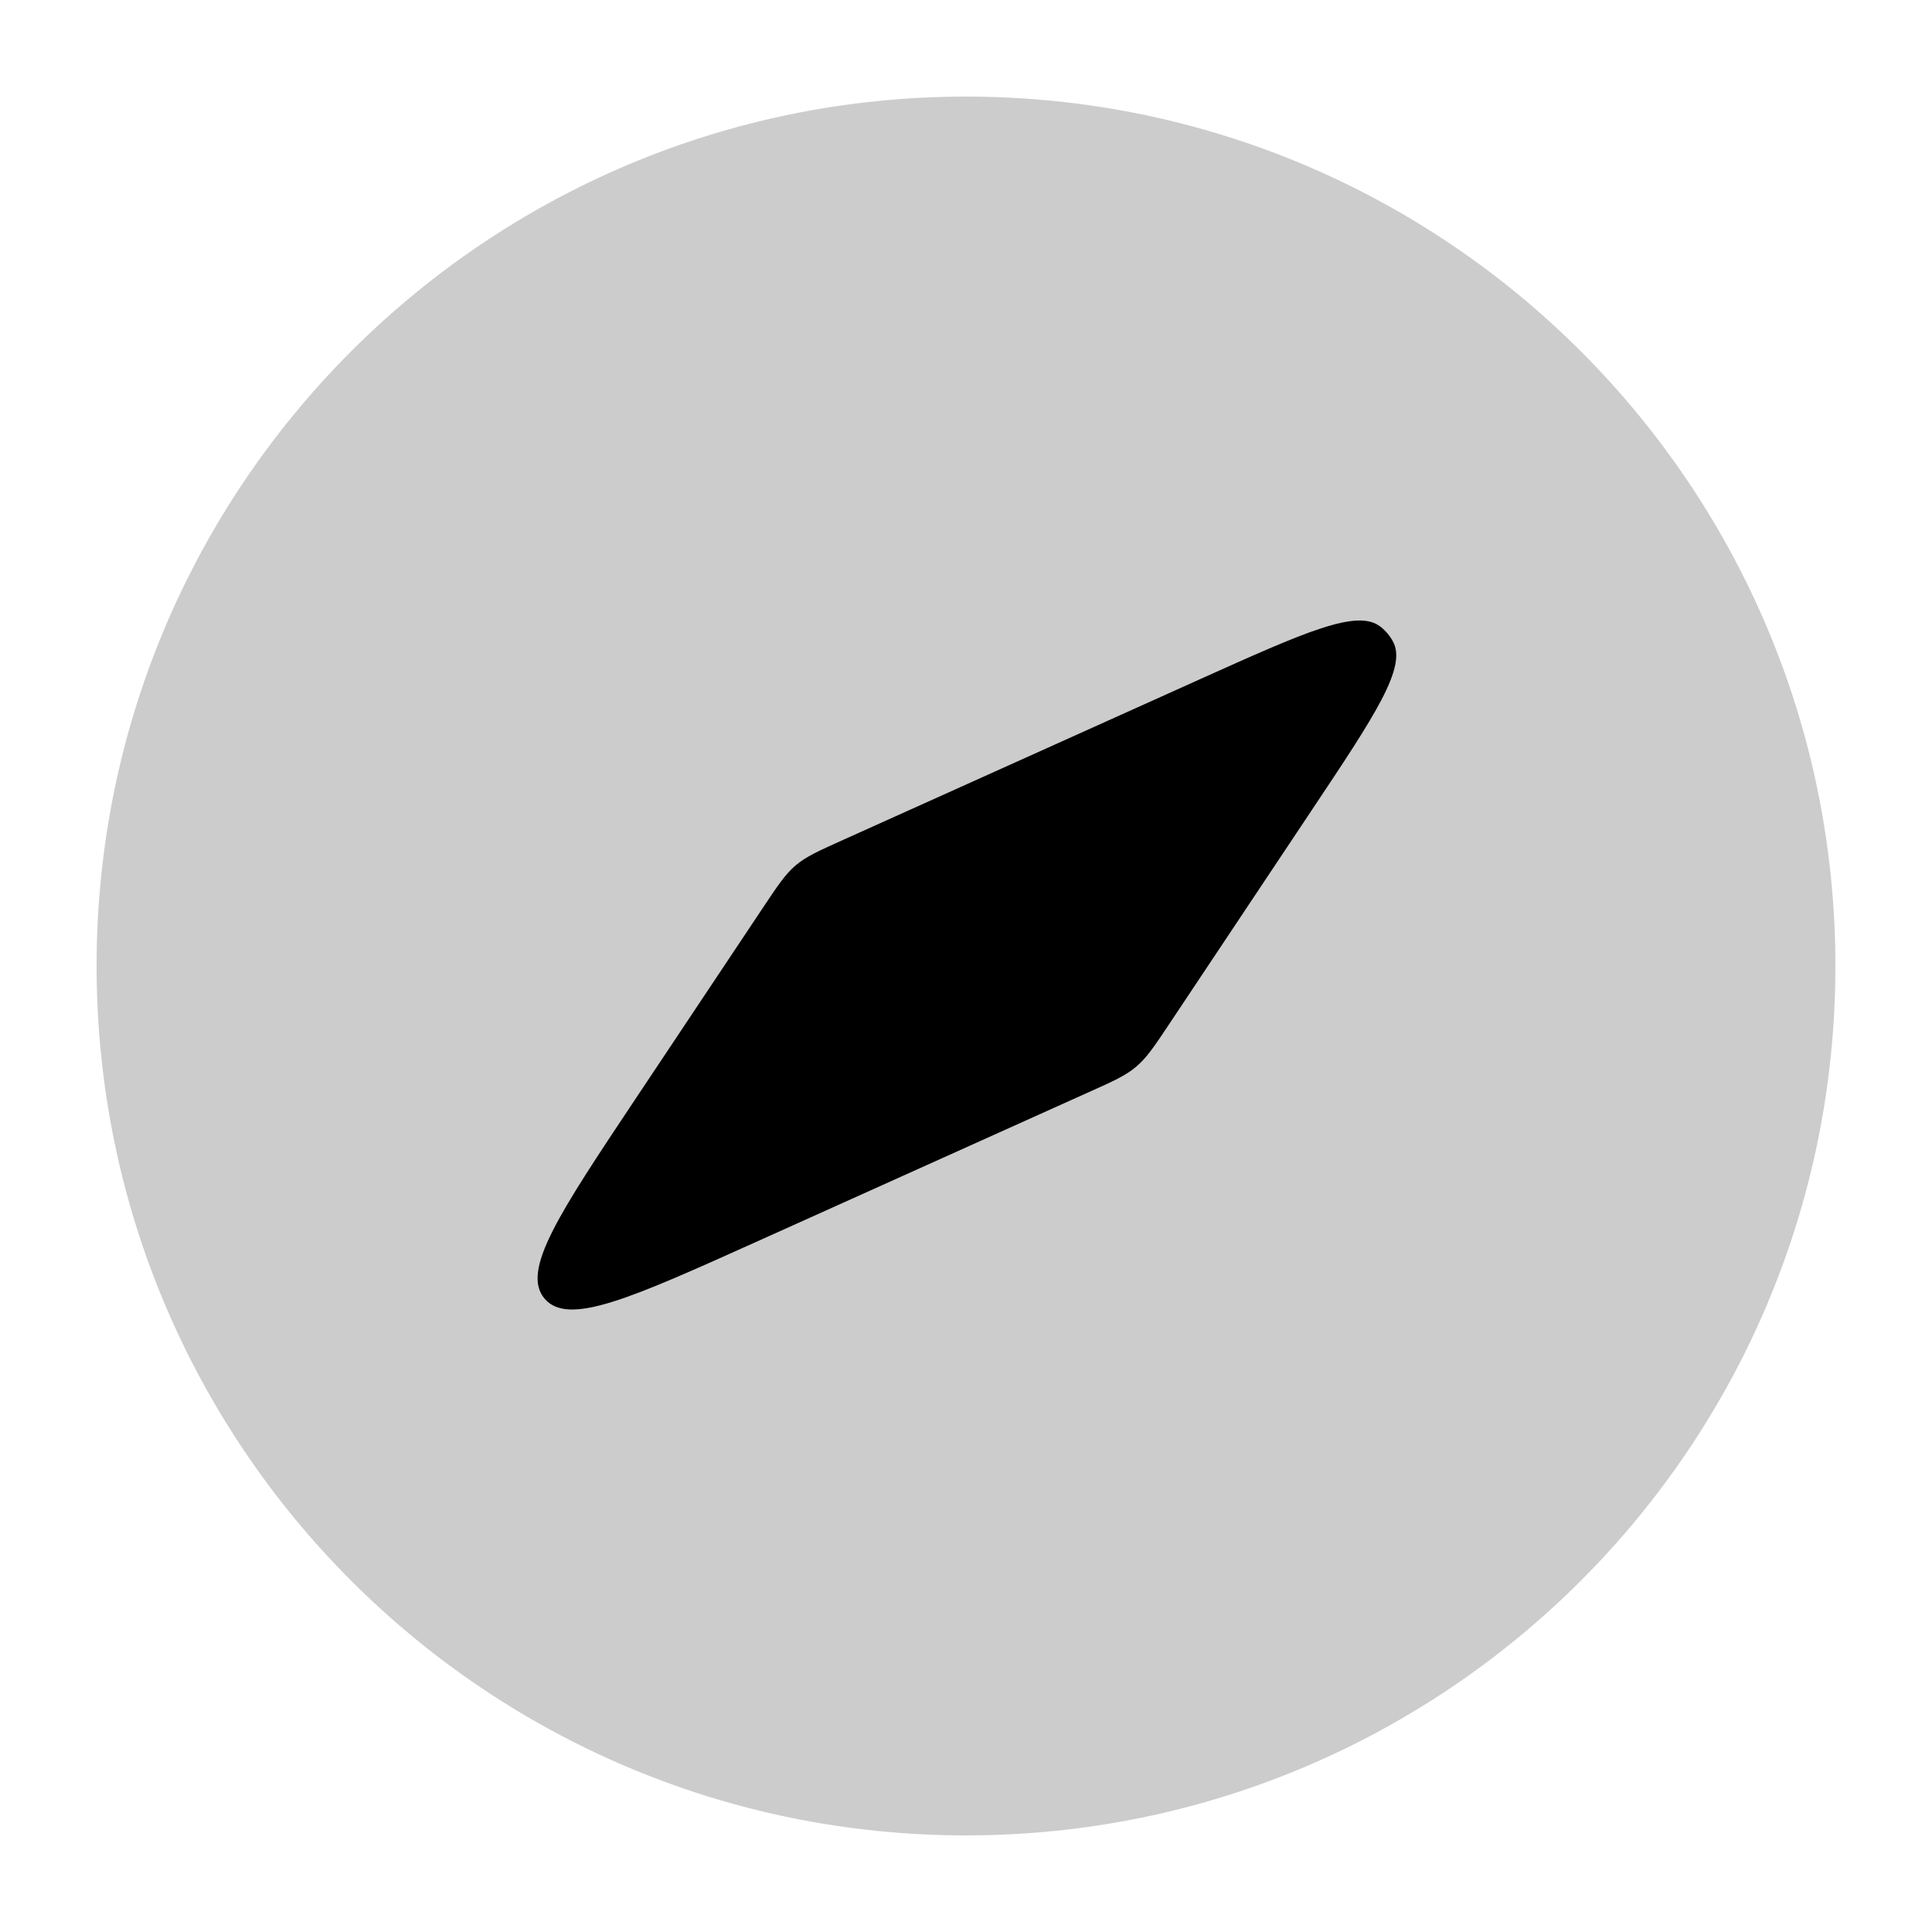 <svg
  xmlns="http://www.w3.org/2000/svg"
  width="20"
  height="20"
  viewBox="0 0 20 20"
  fill="none"
>
  <path
    d="M10 1C5.029 1 1 5.029 1 10C1 14.971 5.029 19 10 19C14.971 19 19 14.971 19 10C19 5.029 14.971 1 10 1Z"
    fill="currentColor"
    fill-opacity="0.2"
  />
  <path
    d="M7.891 9.407C8.05 9.169 8.129 9.049 8.237 8.958C8.345 8.866 8.476 8.808 8.738 8.69L12.425 7.03C13.51 6.542 14.052 6.298 14.291 6.488C14.344 6.529 14.387 6.581 14.419 6.639C14.567 6.906 14.237 7.401 13.577 8.39L12.109 10.593C11.95 10.832 11.87 10.951 11.762 11.042C11.654 11.134 11.524 11.193 11.262 11.31L7.819 12.86C6.527 13.441 5.881 13.732 5.637 13.443C5.393 13.155 5.785 12.566 6.571 11.387L7.891 9.407Z"
    fill="currentColor"
  />
</svg>
